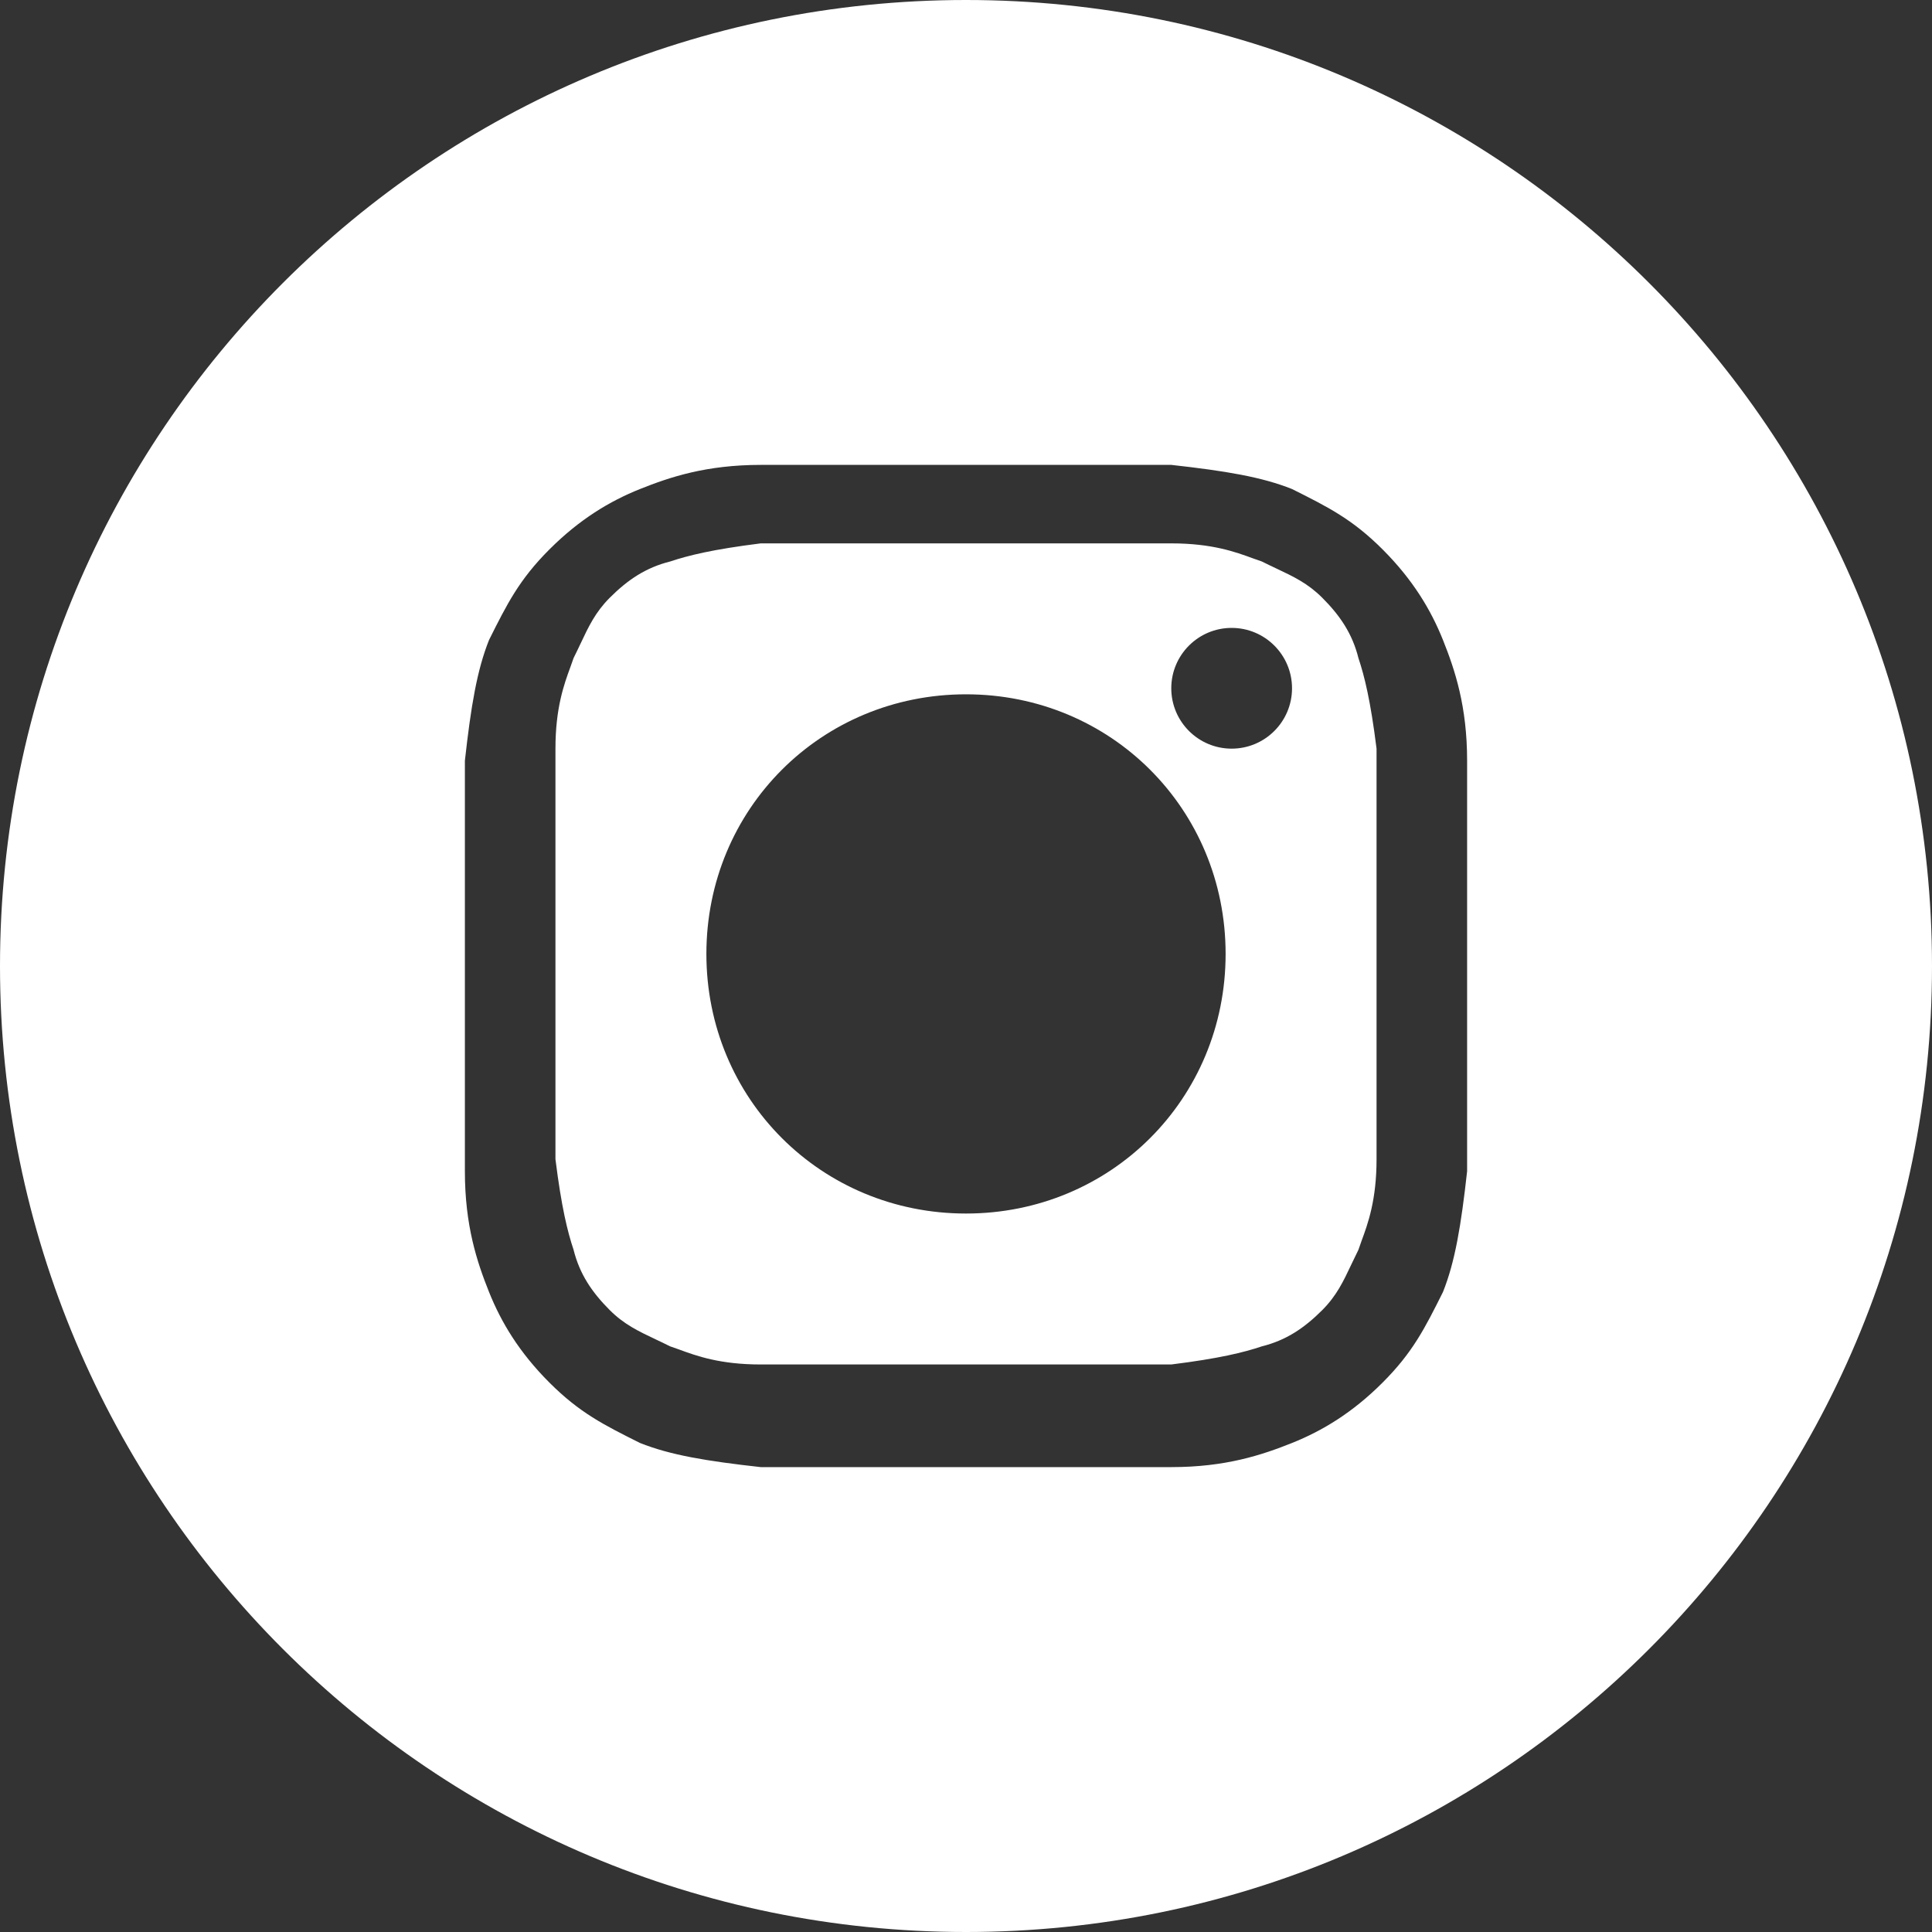 <svg width="32" height="32" viewBox="0 0 32 32" fill="none" xmlns="http://www.w3.org/2000/svg">
<rect x="0" y="0" width="32" height="32" fill="#333333" stroke="none"/>
<path fill-rule="evenodd" clip-rule="evenodd" d="M19.4 9H12.6C11.8 9.1 11.4 9.2 11.1 9.3C10.7 9.4 10.4 9.6 10.1 9.9C9.863 10.137 9.75 10.375 9.615 10.662C9.579 10.737 9.542 10.817 9.5 10.9C9.485 10.946 9.467 10.995 9.448 11.047C9.343 11.333 9.2 11.724 9.2 12.4V19.2C9.3 20 9.4 20.4 9.5 20.7C9.6 21.1 9.8 21.4 10.1 21.7C10.337 21.937 10.575 22.049 10.862 22.185C10.937 22.221 11.017 22.258 11.1 22.3C11.146 22.316 11.195 22.333 11.248 22.352C11.533 22.457 11.924 22.6 12.6 22.6H19.4C20.2 22.5 20.6 22.4 20.9 22.3C21.3 22.2 21.6 22 21.9 21.7C22.137 21.463 22.25 21.225 22.385 20.938C22.421 20.863 22.458 20.784 22.5 20.7C22.515 20.654 22.533 20.605 22.552 20.552C22.657 20.267 22.8 19.876 22.8 19.2V12.4C22.7 11.6 22.6 11.2 22.5 10.9C22.4 10.5 22.2 10.2 21.9 9.9C21.663 9.663 21.425 9.55 21.138 9.415C21.063 9.379 20.983 9.342 20.9 9.3C20.854 9.285 20.805 9.267 20.752 9.248C20.467 9.143 20.076 9 19.4 9ZM16 11.5C13.6 11.5 11.7 13.4 11.7 15.8C11.7 18.2 13.6 20.1 16 20.1C18.4 20.1 20.3 18.2 20.3 15.8C20.3 13.4 18.4 11.5 16 11.5ZM21.4 11.4C21.4 11.952 20.952 12.4 20.4 12.4C19.848 12.4 19.4 11.952 19.4 11.4C19.4 10.848 19.848 10.4 20.4 10.4C20.952 10.4 21.4 10.848 21.4 11.4Z" fill="white"/>
<path fill-rule="evenodd" clip-rule="evenodd" d="M0 16C0 7.163 7.163 0 16 0C24.837 0 32 7.163 32 16C32 24.837 24.837 32 16 32C7.163 32 0 24.837 0 16ZM12.6 7.7H19.4C20.3 7.8 20.9 7.9 21.4 8.1C22 8.4 22.4 8.6 22.9 9.1C23.4 9.6 23.7 10.1 23.9 10.6C24.1 11.1 24.3 11.7 24.3 12.6V19.4C24.2 20.3 24.1 20.9 23.9 21.4C23.6 22 23.4 22.4 22.9 22.9C22.4 23.4 21.9 23.7 21.4 23.9C20.9 24.1 20.3 24.3 19.4 24.3H12.6C11.7 24.2 11.1 24.1 10.6 23.9C10 23.6 9.6 23.4 9.1 22.9C8.6 22.4 8.3 21.9 8.1 21.4C7.9 20.9 7.7 20.3 7.7 19.4V12.6C7.8 11.7 7.9 11.1 8.1 10.6C8.4 10 8.6 9.6 9.1 9.1C9.6 8.6 10.1 8.3 10.6 8.1C11.1 7.9 11.7 7.7 12.6 7.7Z" fill="white"/>
</svg>

